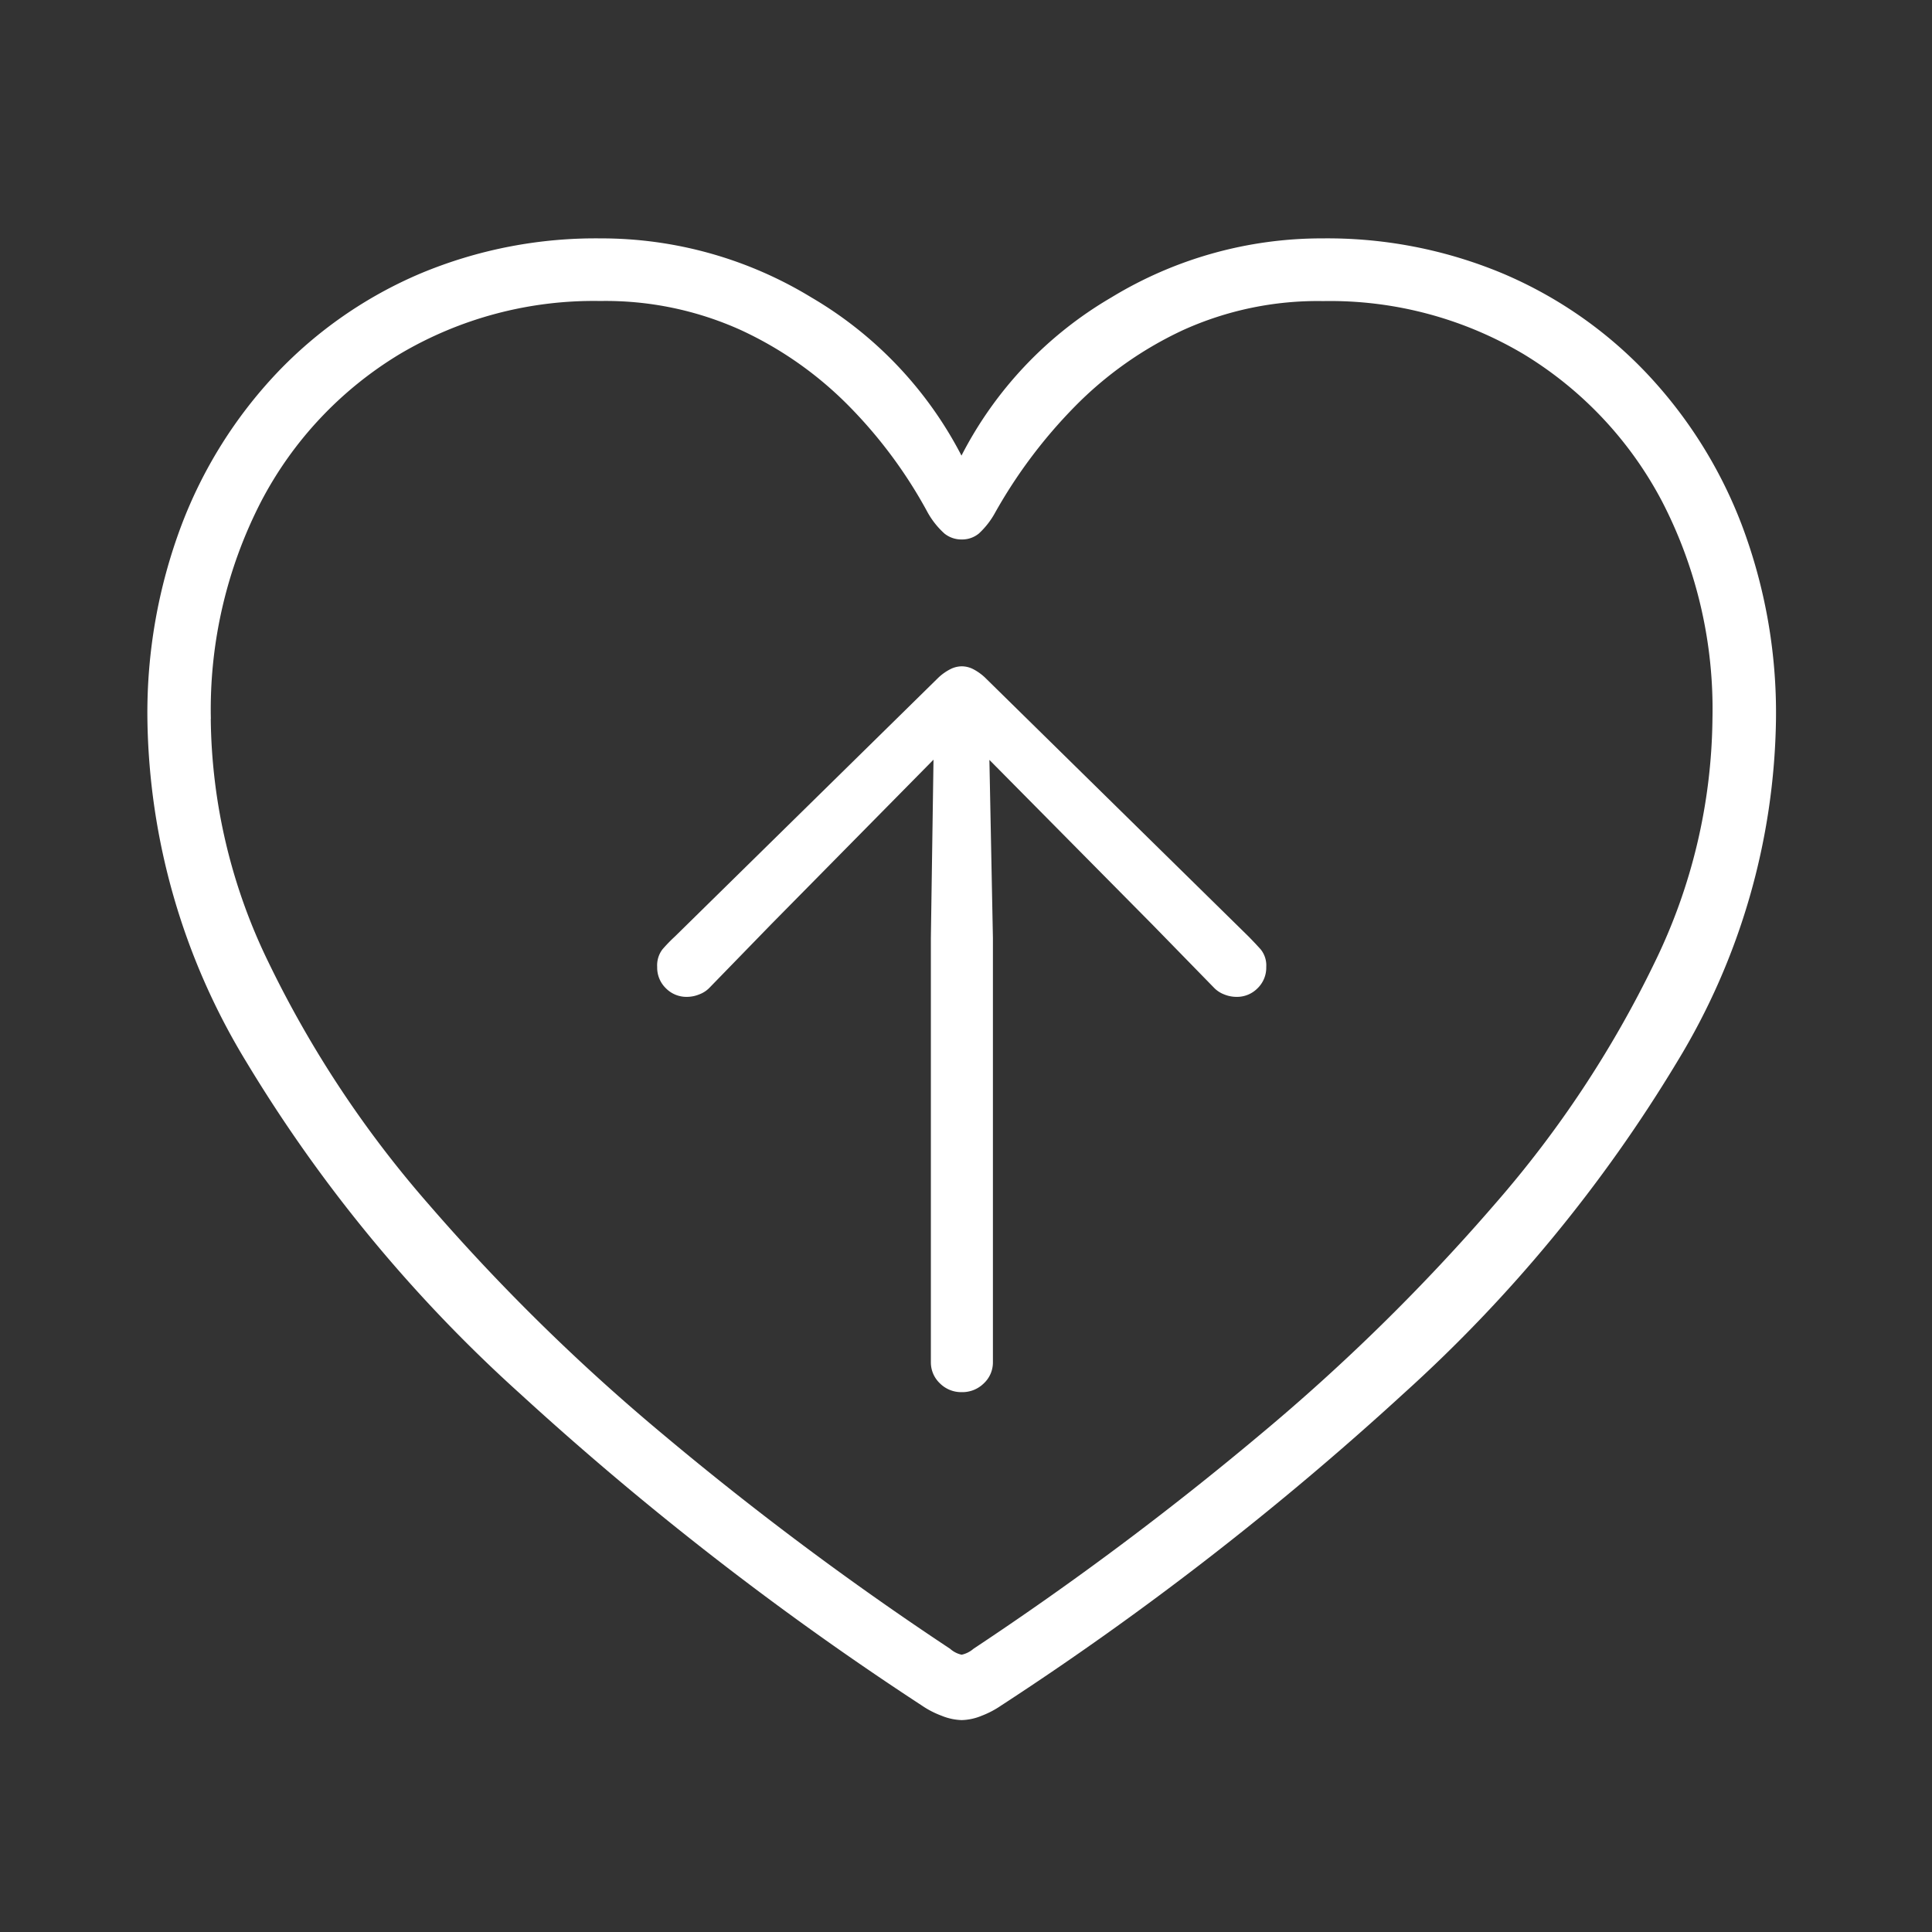 <svg id="icn-max-heart-rate" xmlns="http://www.w3.org/2000/svg" width="44" height="44" viewBox="0 0 44 44">
  <rect x="0" y="0" width="44" height="44" fill="#333333" stroke="none"/>
  <path id="Path_701" data-name="Path 701" d="M23.613-4.973v-9.665l-.08-4.056,3.713,3.752L28.653-13.5a.631.631,0,0,0,.221.145.748.748,0,0,0,.29.058.656.656,0,0,0,.474-.194.653.653,0,0,0,.2-.488.58.58,0,0,0-.127-.4q-.127-.141-.276-.293l-6.005-5.9a1.208,1.208,0,0,0-.259-.185.577.577,0,0,0-.268-.068.583.583,0,0,0-.265.068,1.177,1.177,0,0,0-.262.185l-6.005,5.9a3.6,3.6,0,0,0-.284.293.6.6,0,0,0-.12.4.653.653,0,0,0,.2.488.656.656,0,0,0,.474.194.755.755,0,0,0,.288-.058.627.627,0,0,0,.224-.145l1.407-1.447,3.7-3.752-.06,4.056v9.665a.655.655,0,0,0,.206.483.685.685,0,0,0,.5.2.694.694,0,0,0,.5-.2A.651.651,0,0,0,23.613-4.973ZM4.357-19.629a15.373,15.373,0,0,0,2.254,7.815A33.3,33.3,0,0,0,12.844-4.26a71.131,71.131,0,0,0,9.147,7.1,2.06,2.06,0,0,0,.451.234,1.311,1.311,0,0,0,.46.1,1.267,1.267,0,0,0,.458-.1,2.114,2.114,0,0,0,.444-.234,70.515,70.515,0,0,0,9.159-7.1,33.325,33.325,0,0,0,6.23-7.554,15.373,15.373,0,0,0,2.254-7.815,12.12,12.12,0,0,0-.773-4.4A10.44,10.44,0,0,0,38.5-27.5a9.747,9.747,0,0,0-3.275-2.271,10.349,10.349,0,0,0-4.107-.8,9.215,9.215,0,0,0-4.811,1.347,8.848,8.848,0,0,0-3.41,3.6,8.917,8.917,0,0,0-3.415-3.6,9.192,9.192,0,0,0-4.807-1.347,10.335,10.335,0,0,0-4.1.8A9.776,9.776,0,0,0,7.3-27.5,10.417,10.417,0,0,0,5.13-24.031,12.12,12.12,0,0,0,4.357-19.629Zm1.445,0a10.338,10.338,0,0,1,1.146-4.952A8.534,8.534,0,0,1,10.1-27.934a8.667,8.667,0,0,1,4.57-1.211,7.479,7.479,0,0,1,3.2.661,8.4,8.4,0,0,1,2.483,1.751,10.687,10.687,0,0,1,1.775,2.406,1.875,1.875,0,0,0,.382.479.617.617,0,0,0,.394.134.6.6,0,0,0,.391-.137,1.865,1.865,0,0,0,.37-.477,11.408,11.408,0,0,1,1.8-2.4,8.448,8.448,0,0,1,2.478-1.754,7.425,7.425,0,0,1,3.19-.661A8.63,8.63,0,0,1,35.7-27.934a8.6,8.6,0,0,1,3.152,3.353A10.286,10.286,0,0,1,40-19.629a12.92,12.92,0,0,1-1.316,5.548,24.723,24.723,0,0,1-3.637,5.5,45.893,45.893,0,0,1-5.368,5.27A72.386,72.386,0,0,1,23.17,1.55a.607.607,0,0,1-.269.135.579.579,0,0,1-.263-.135,72.345,72.345,0,0,1-6.51-4.859,46.084,46.084,0,0,1-5.371-5.27,24.668,24.668,0,0,1-3.64-5.5A12.922,12.922,0,0,1,5.8-19.629Z" transform="translate(-1 36)" fill="#fff"/>
  <rect id="Rectangle_326" data-name="Rectangle 326" width="44" height="44" fill="none"/>
</svg>
